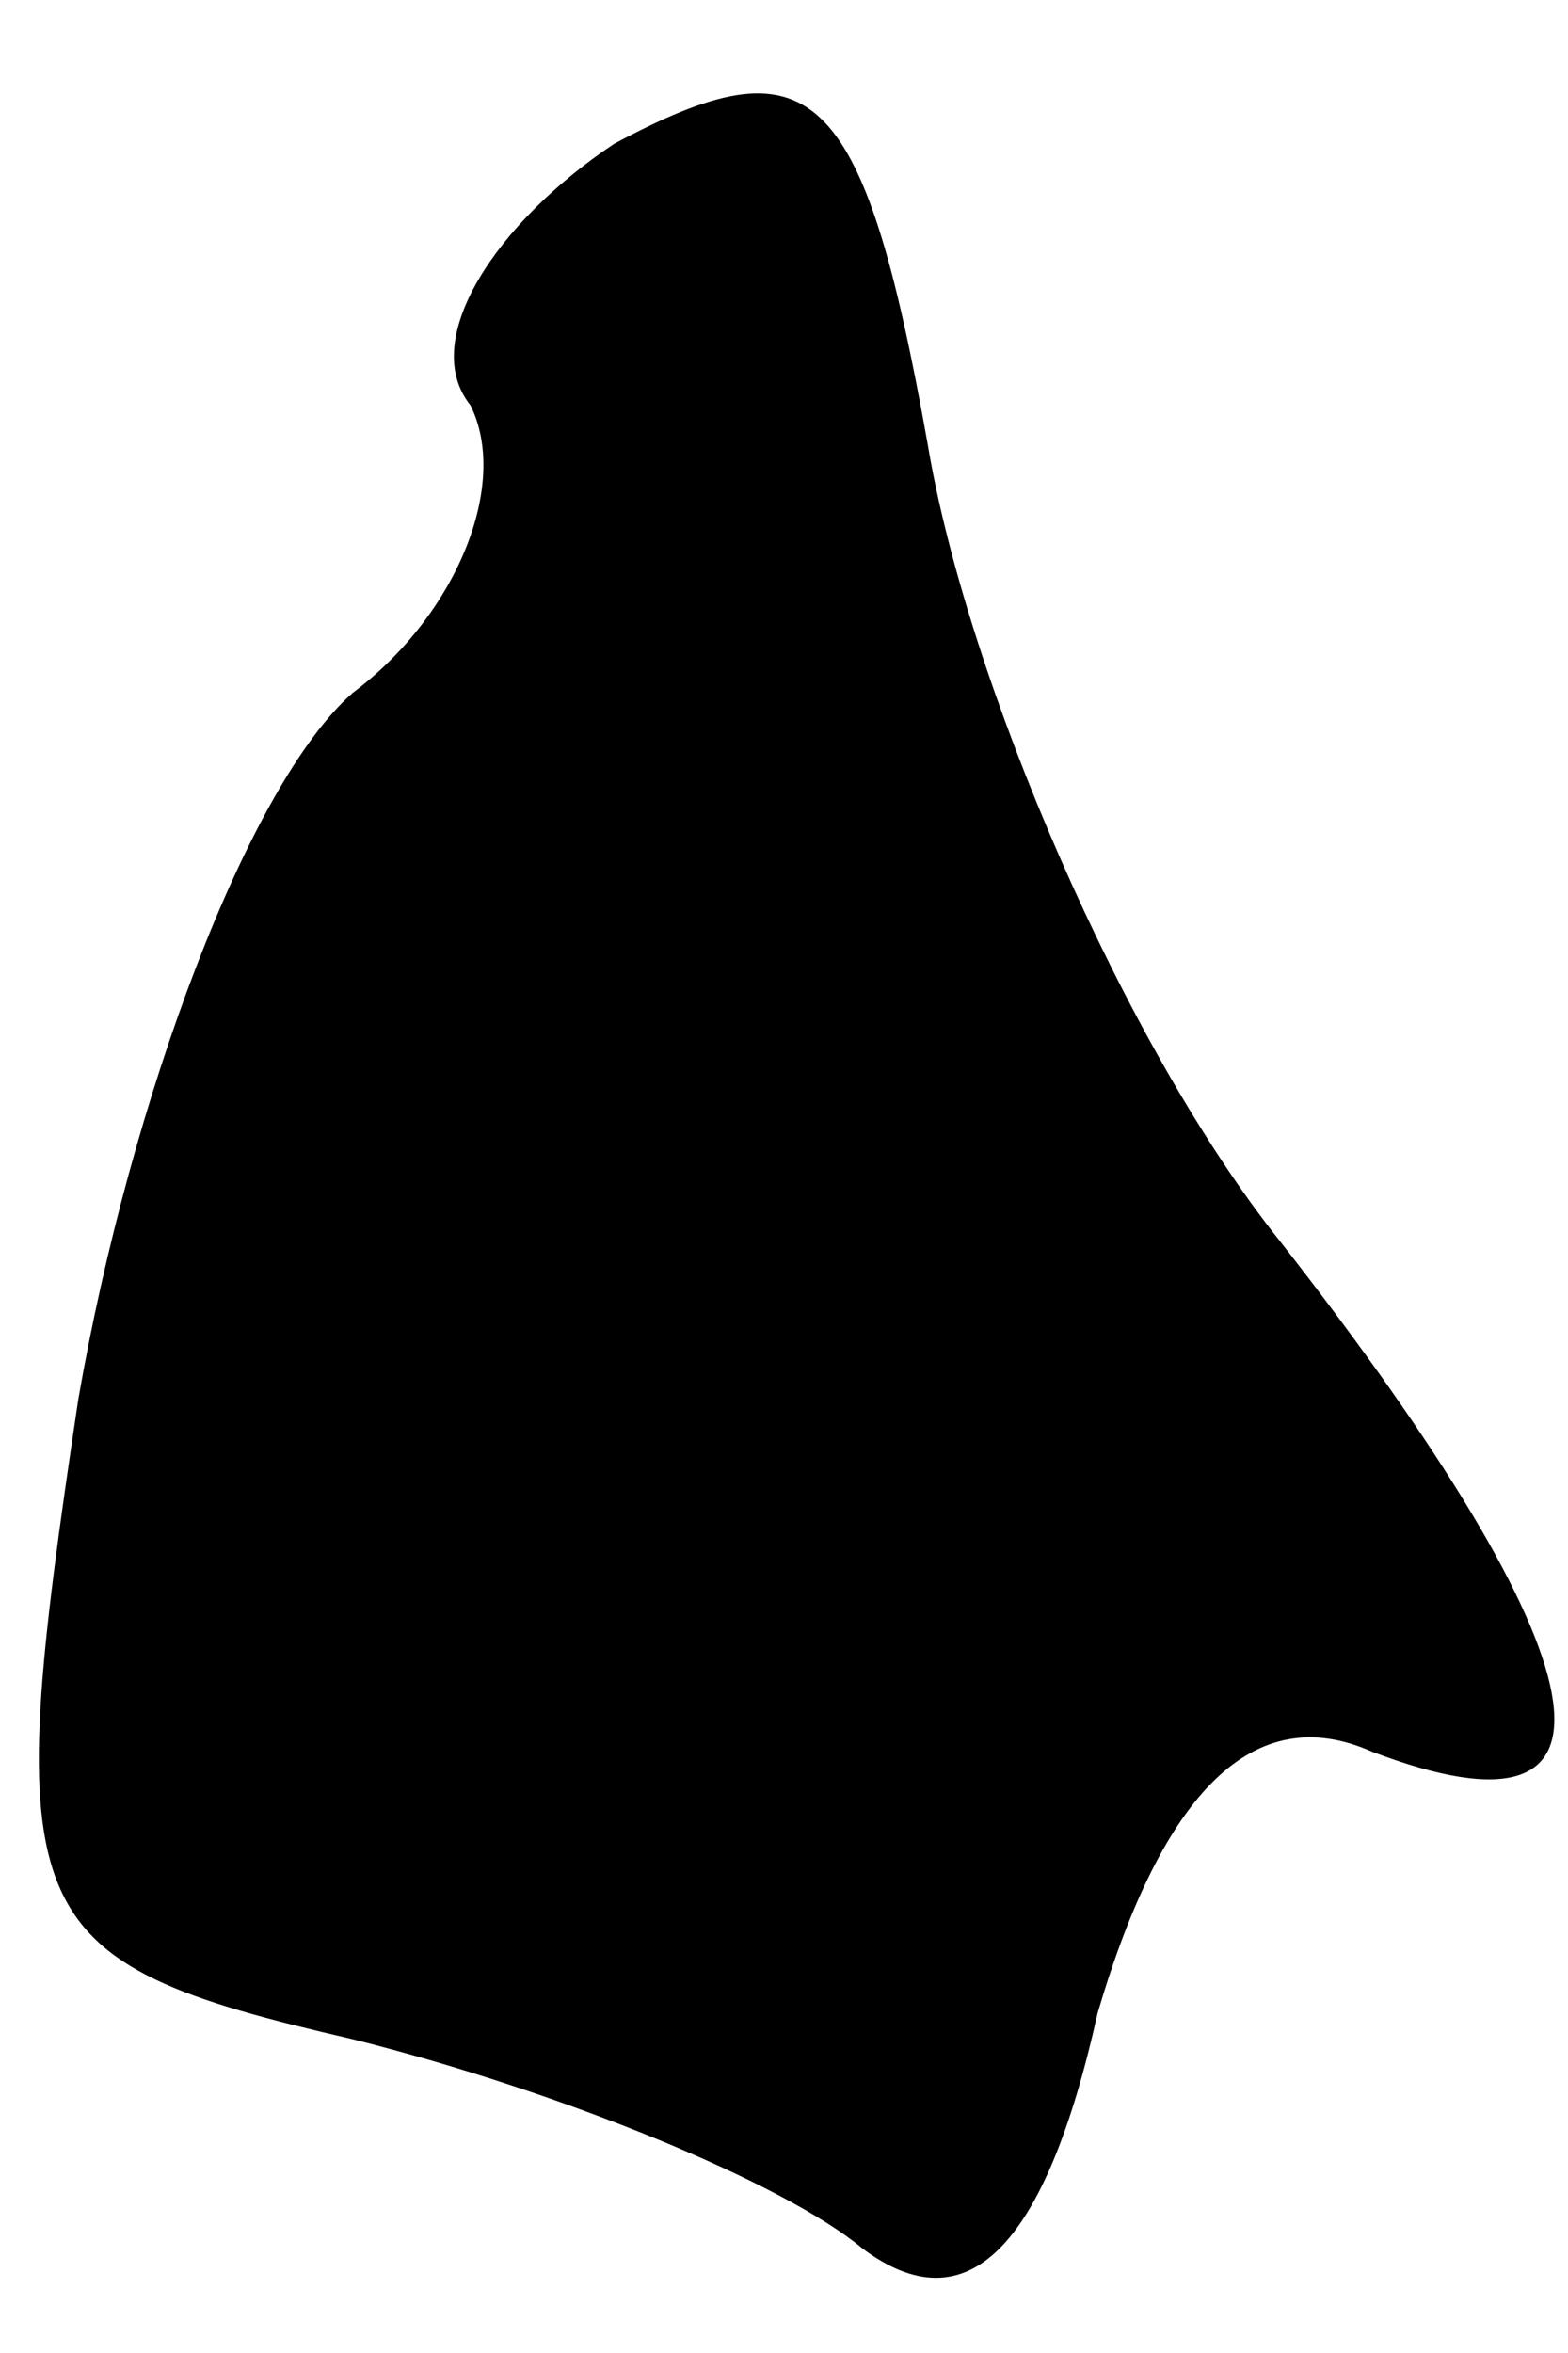 <?xml version="1.0" standalone="no"?>
<!DOCTYPE svg PUBLIC "-//W3C//DTD SVG 20010904//EN"
 "http://www.w3.org/TR/2001/REC-SVG-20010904/DTD/svg10.dtd">
<svg version="1.0" xmlns="http://www.w3.org/2000/svg"
 width="12pt" height="18pt" viewBox="0 0 12 18"
 preserveAspectRatio="xMidYMid meet">
<g transform="translate(0,18) scale(0.1,-0.1)"
fill="#000000" stroke="none">
<path fill="#000000" stroke="none" d="M47 169 c-9 -6 -15 -15 -11 -20 3 -6
-1 -16 -9 -22 -8 -7 -17 -31 -21 -54 -6 -40 -5 -43 21 -49 16 -4 33 -11 39
-16 8 -6 14 0 18 18 5 17 12 24 21 20 21 -8 18 7 -7 39 -12 15 -24 43 -27 61
-5 28 -9 31 -24 23z"/>
</g>
</svg>
